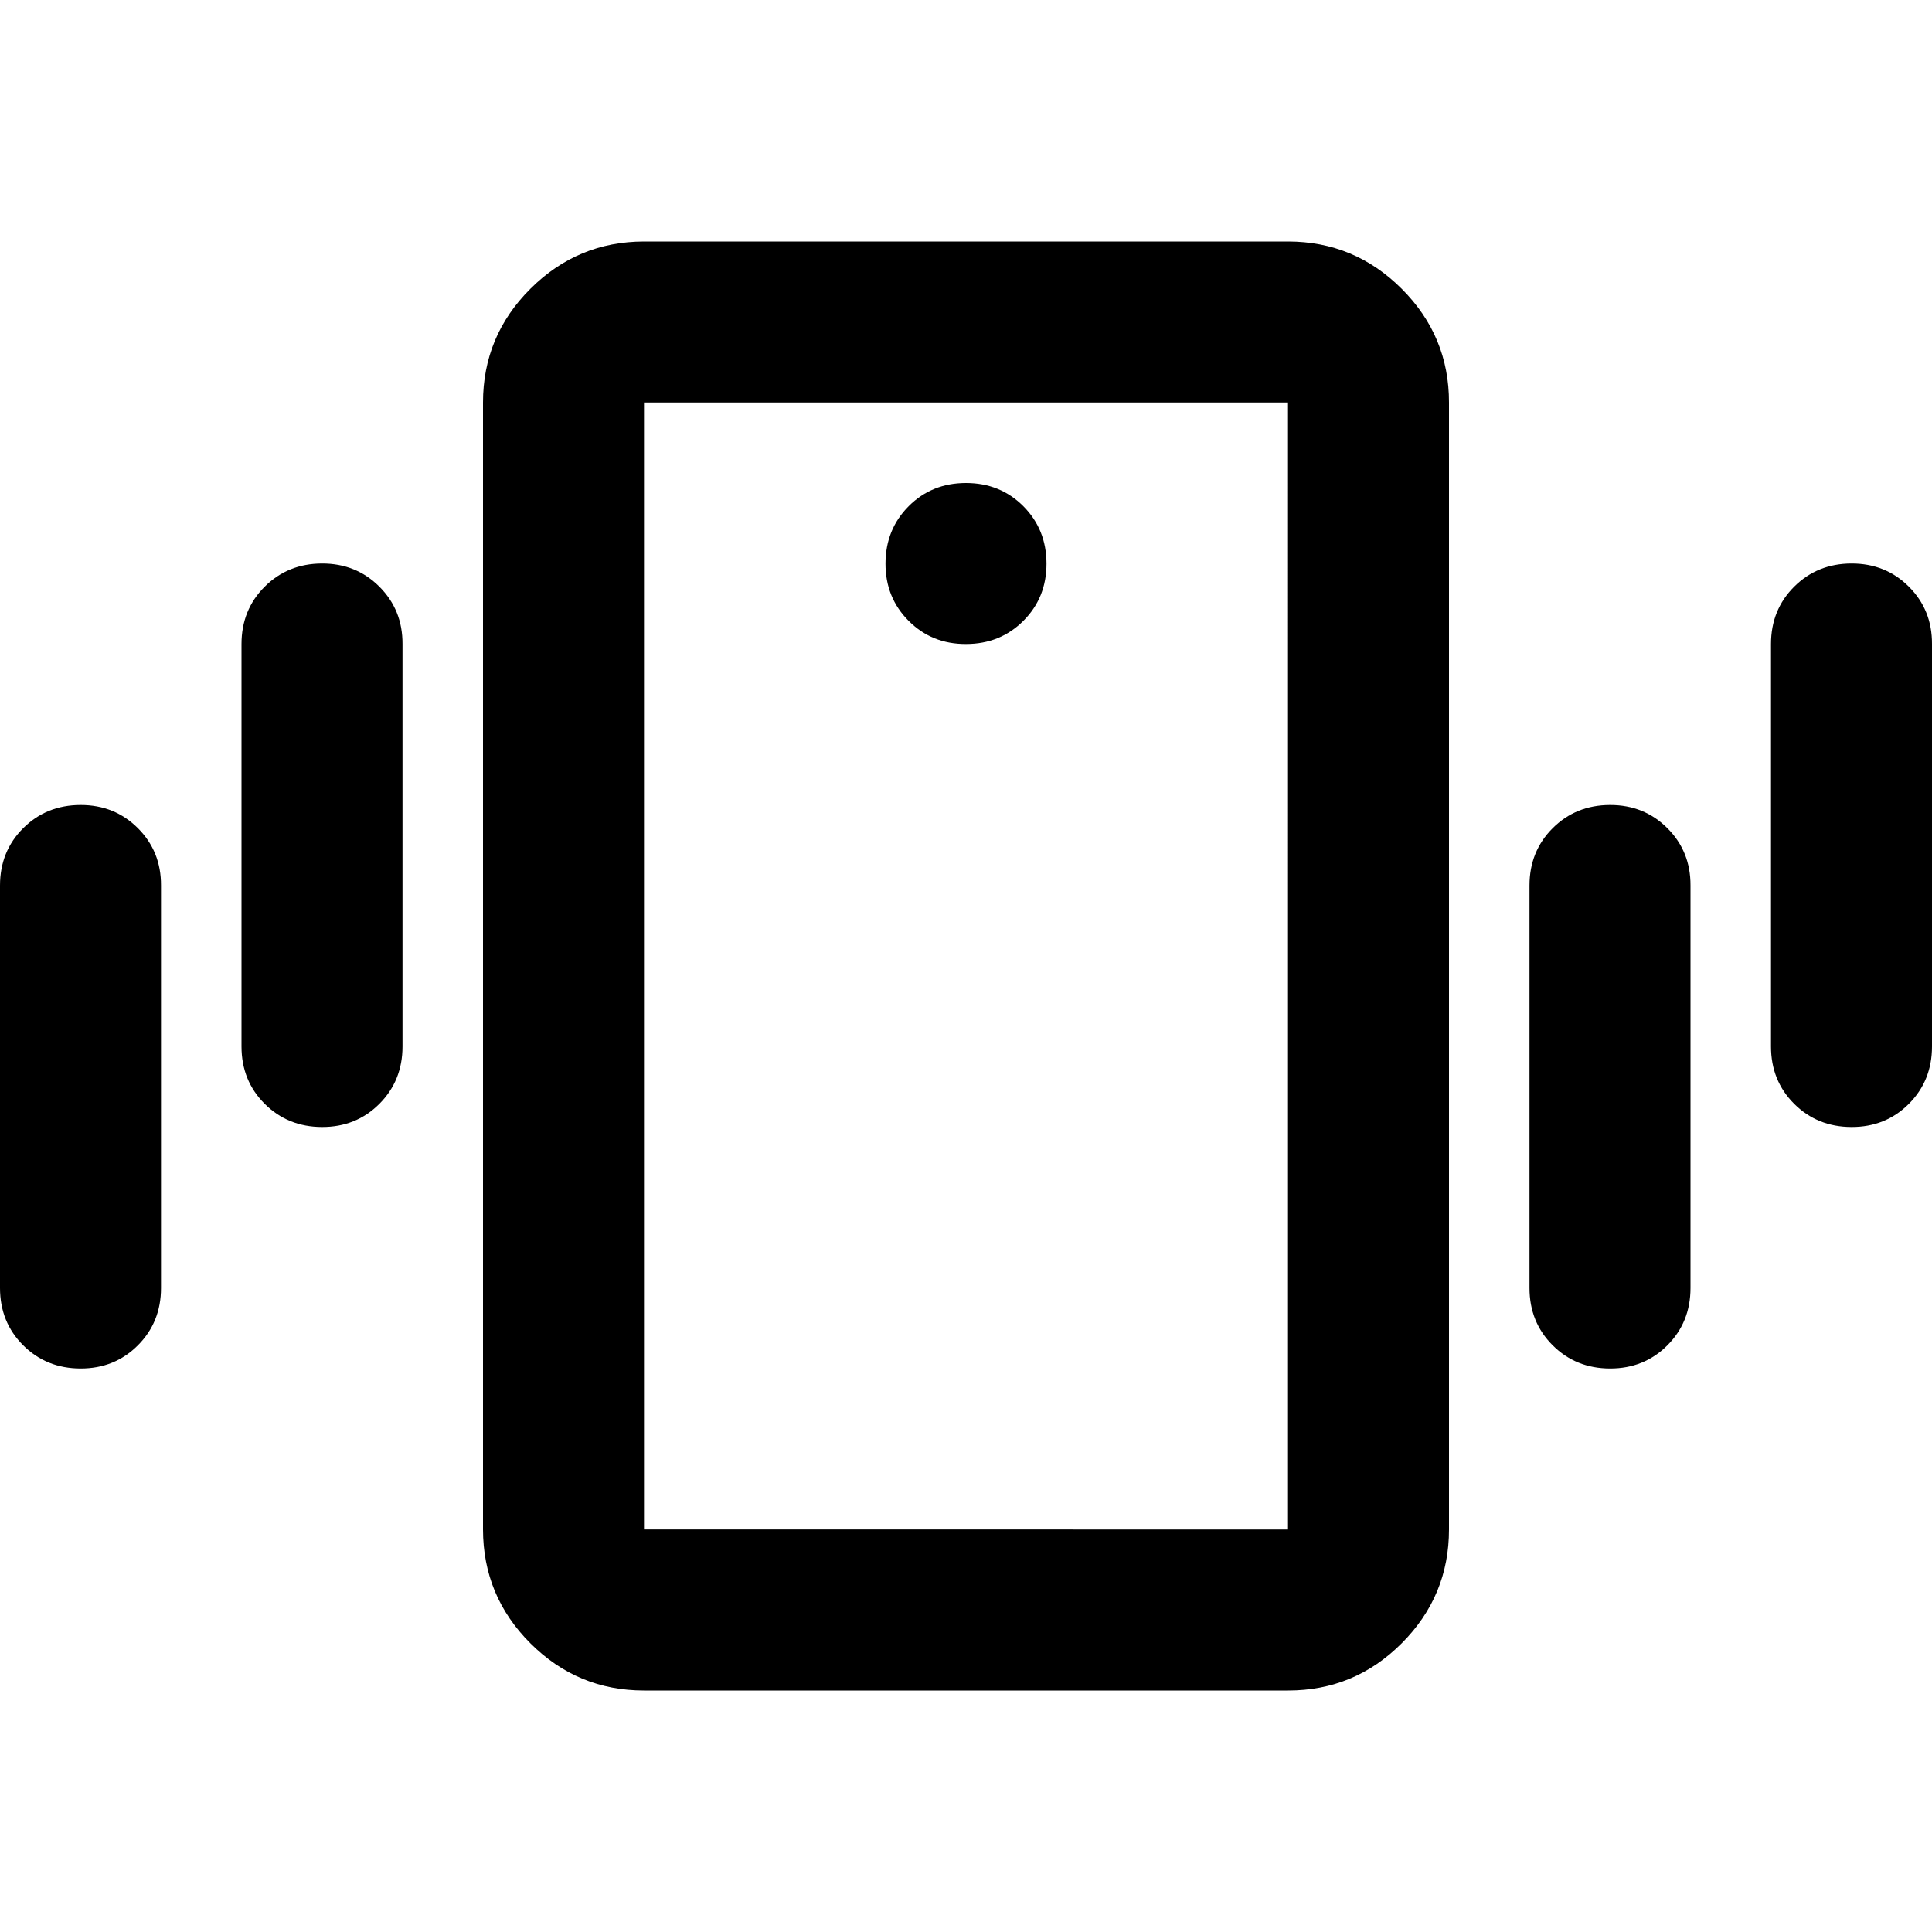 <svg xmlns="http://www.w3.org/2000/svg" viewBox="0 0 24 24" width="24" height="24"><path fill="currentColor" d="M8 21q-.825 0-1.412-.587T6 19V5q0-.825.588-1.412T8 3h8q.825 0 1.413.588T18 5v14q0 .825-.587 1.413T16 21zm8-2V5H8v14zM12 8q.425 0 .713-.288T13 7t-.288-.712T12 6t-.712.288T11 7t.288.713T12 8M0 16v-5q0-.425.288-.712T1 10t.713.288T2 11v5q0 .425-.288.713T1 17t-.712-.288T0 16m3-3V8q0-.425.288-.712T4 7t.713.288T5 8v5q0 .425-.288.713T4 14t-.712-.288T3 13m19 0V8q0-.425.288-.712T23 7t.713.288T24 8v5q0 .425-.288.713T23 14t-.712-.288T22 13m-3 3v-5q0-.425.288-.712T20 10t.713.288T21 11v5q0 .425-.288.713T20 17t-.712-.288T19 16M8 19V5z"/></svg>